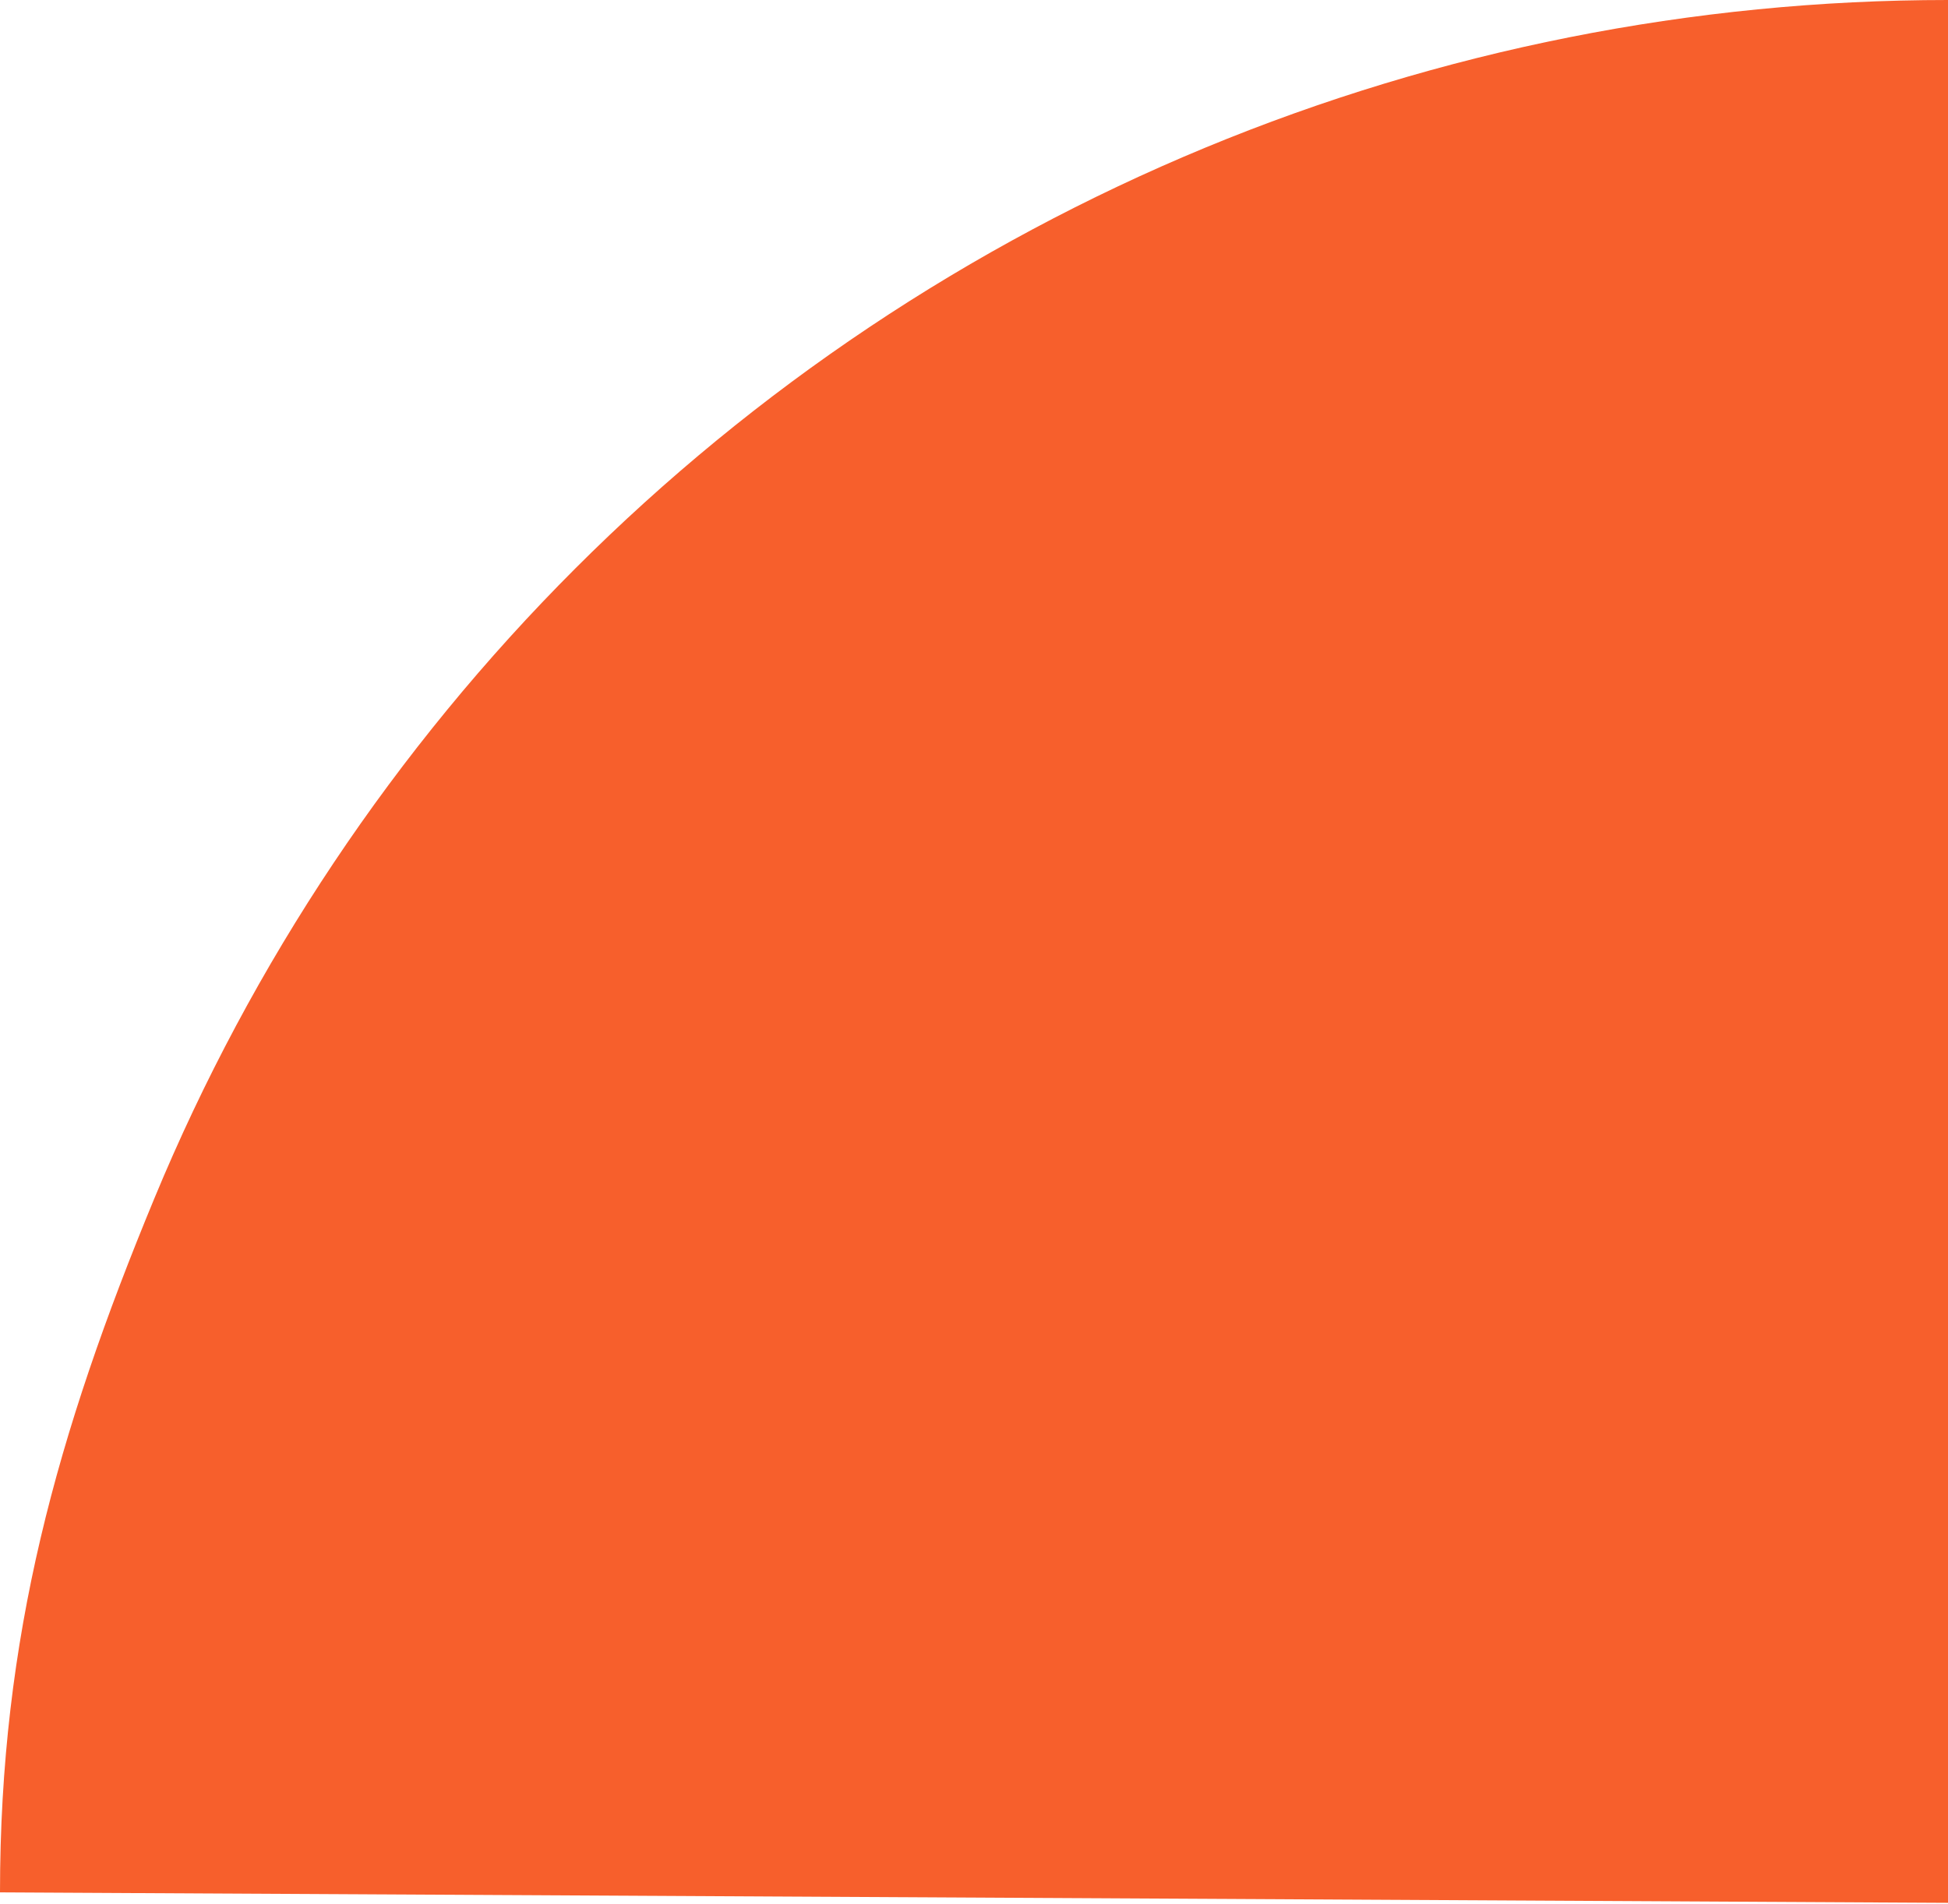 <svg width="1022" height="999" viewBox="0 0 1022 999" fill="none" xmlns="http://www.w3.org/2000/svg">
<path d="M1022 0C888.249 -1.59497e-06 755.807 26.344 632.237 77.529C508.667 128.713 396.388 203.735 301.812 298.312C207.235 392.888 132.213 505.167 81.029 628.737C29.844 752.307 -2.01959e-05 859.249 0 993L1022 998.5V0Z" fill="#F75F2C"/>
</svg>
